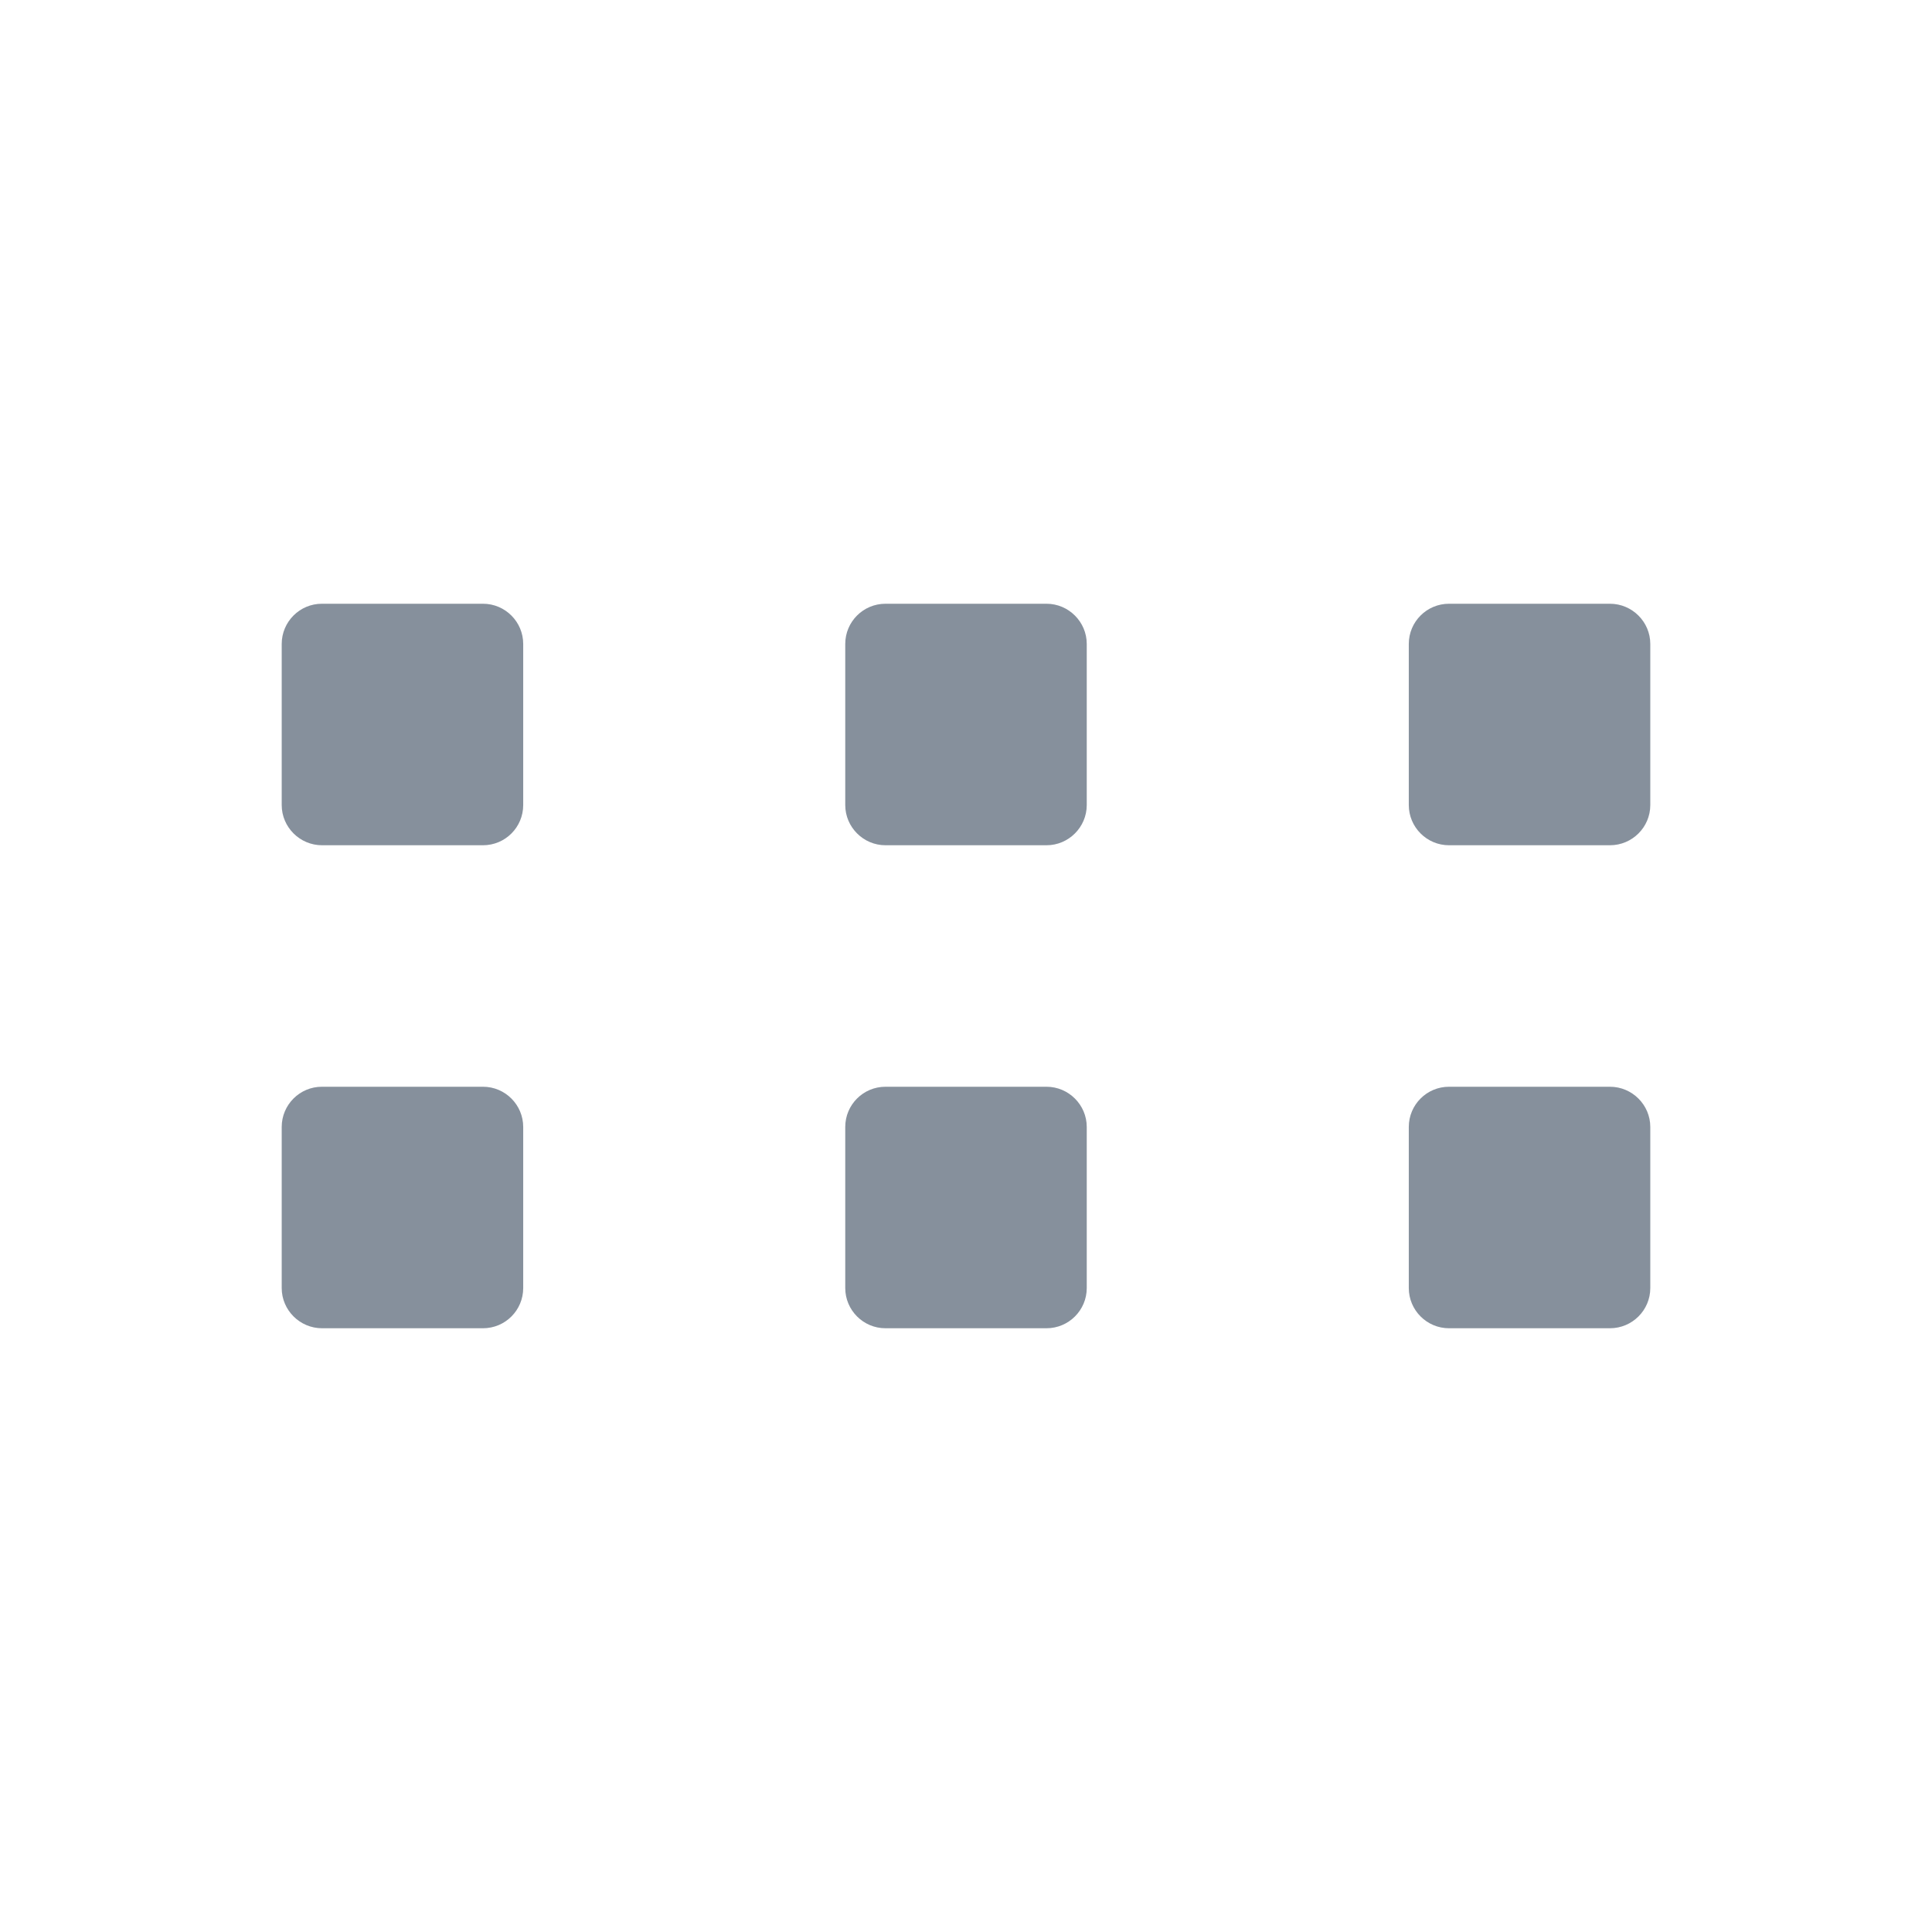 <svg xmlns="http://www.w3.org/2000/svg" xmlns:xlink="http://www.w3.org/1999/xlink" fill="none" version="1.1" width="16" height="16" viewBox="0 0 16 16"><defs><clipPath id="master_svg0_3040_025696"><rect x="16" y="0" width="16" height="16" rx="0"/></clipPath></defs><g transform="matrix(0,1,-1,0,16,-16)" clip-path="url(#master_svg0_3040_025696)"><g><path d="M26.667,11.667C26.851,11.667,27,11.816,27,12L27,13.333C27,13.517,26.85,13.667,26.667,13.667L25.333,13.667C25.149,13.667,24.999,13.517,25,13.333L25,12C25,11.816,25.15,11.667,25.333,11.667L26.667,11.667ZM22.667,11.667C22.851,11.667,23,11.816,23,12L23,13.333C23,13.517,22.85,13.667,22.667,13.667L21.333,13.667C21.149,13.667,20.999,13.517,21,13.333L21,12C21,11.816,21.15,11.667,21.333,11.667L22.667,11.667ZM25.333,7L26.667,7C26.851,7,27,7.15,27,7.333L27,8.667C27,8.851,26.85,9,26.667,9L25.333,9C25.149,9,25,8.851,25,8.667L25,7.333C25,7.15,25.15,7,25.333,7ZM21.333,7L22.667,7C22.85,7,23,7.15,23,7.333L23,8.667C23,8.85,22.85,9,22.667,9L21.333,9C21.149,9,21,8.851,21,8.667L21,7.333C21,7.15,21.15,7,21.333,7ZM26.667,2.333C26.851,2.333,27,2.483,27,2.667L27,4C27,4.184,26.85,4.333,26.667,4.333L25.333,4.333C25.149,4.333,25,4.184,25,4L25,2.667C25,2.483,25.15,2.333,25.333,2.333L26.667,2.333ZM22.667,2.333C22.851,2.333,23,2.483,23,2.667L23,4C23,4.184,22.85,4.333,22.667,4.333L21.333,4.333C21.149,4.333,21,4.184,21,4L21,2.667C21,2.483,21.15,2.333,21.333,2.333L22.667,2.333Z" fill="#86909C" fill-opacity="1"/></g></g></svg>
